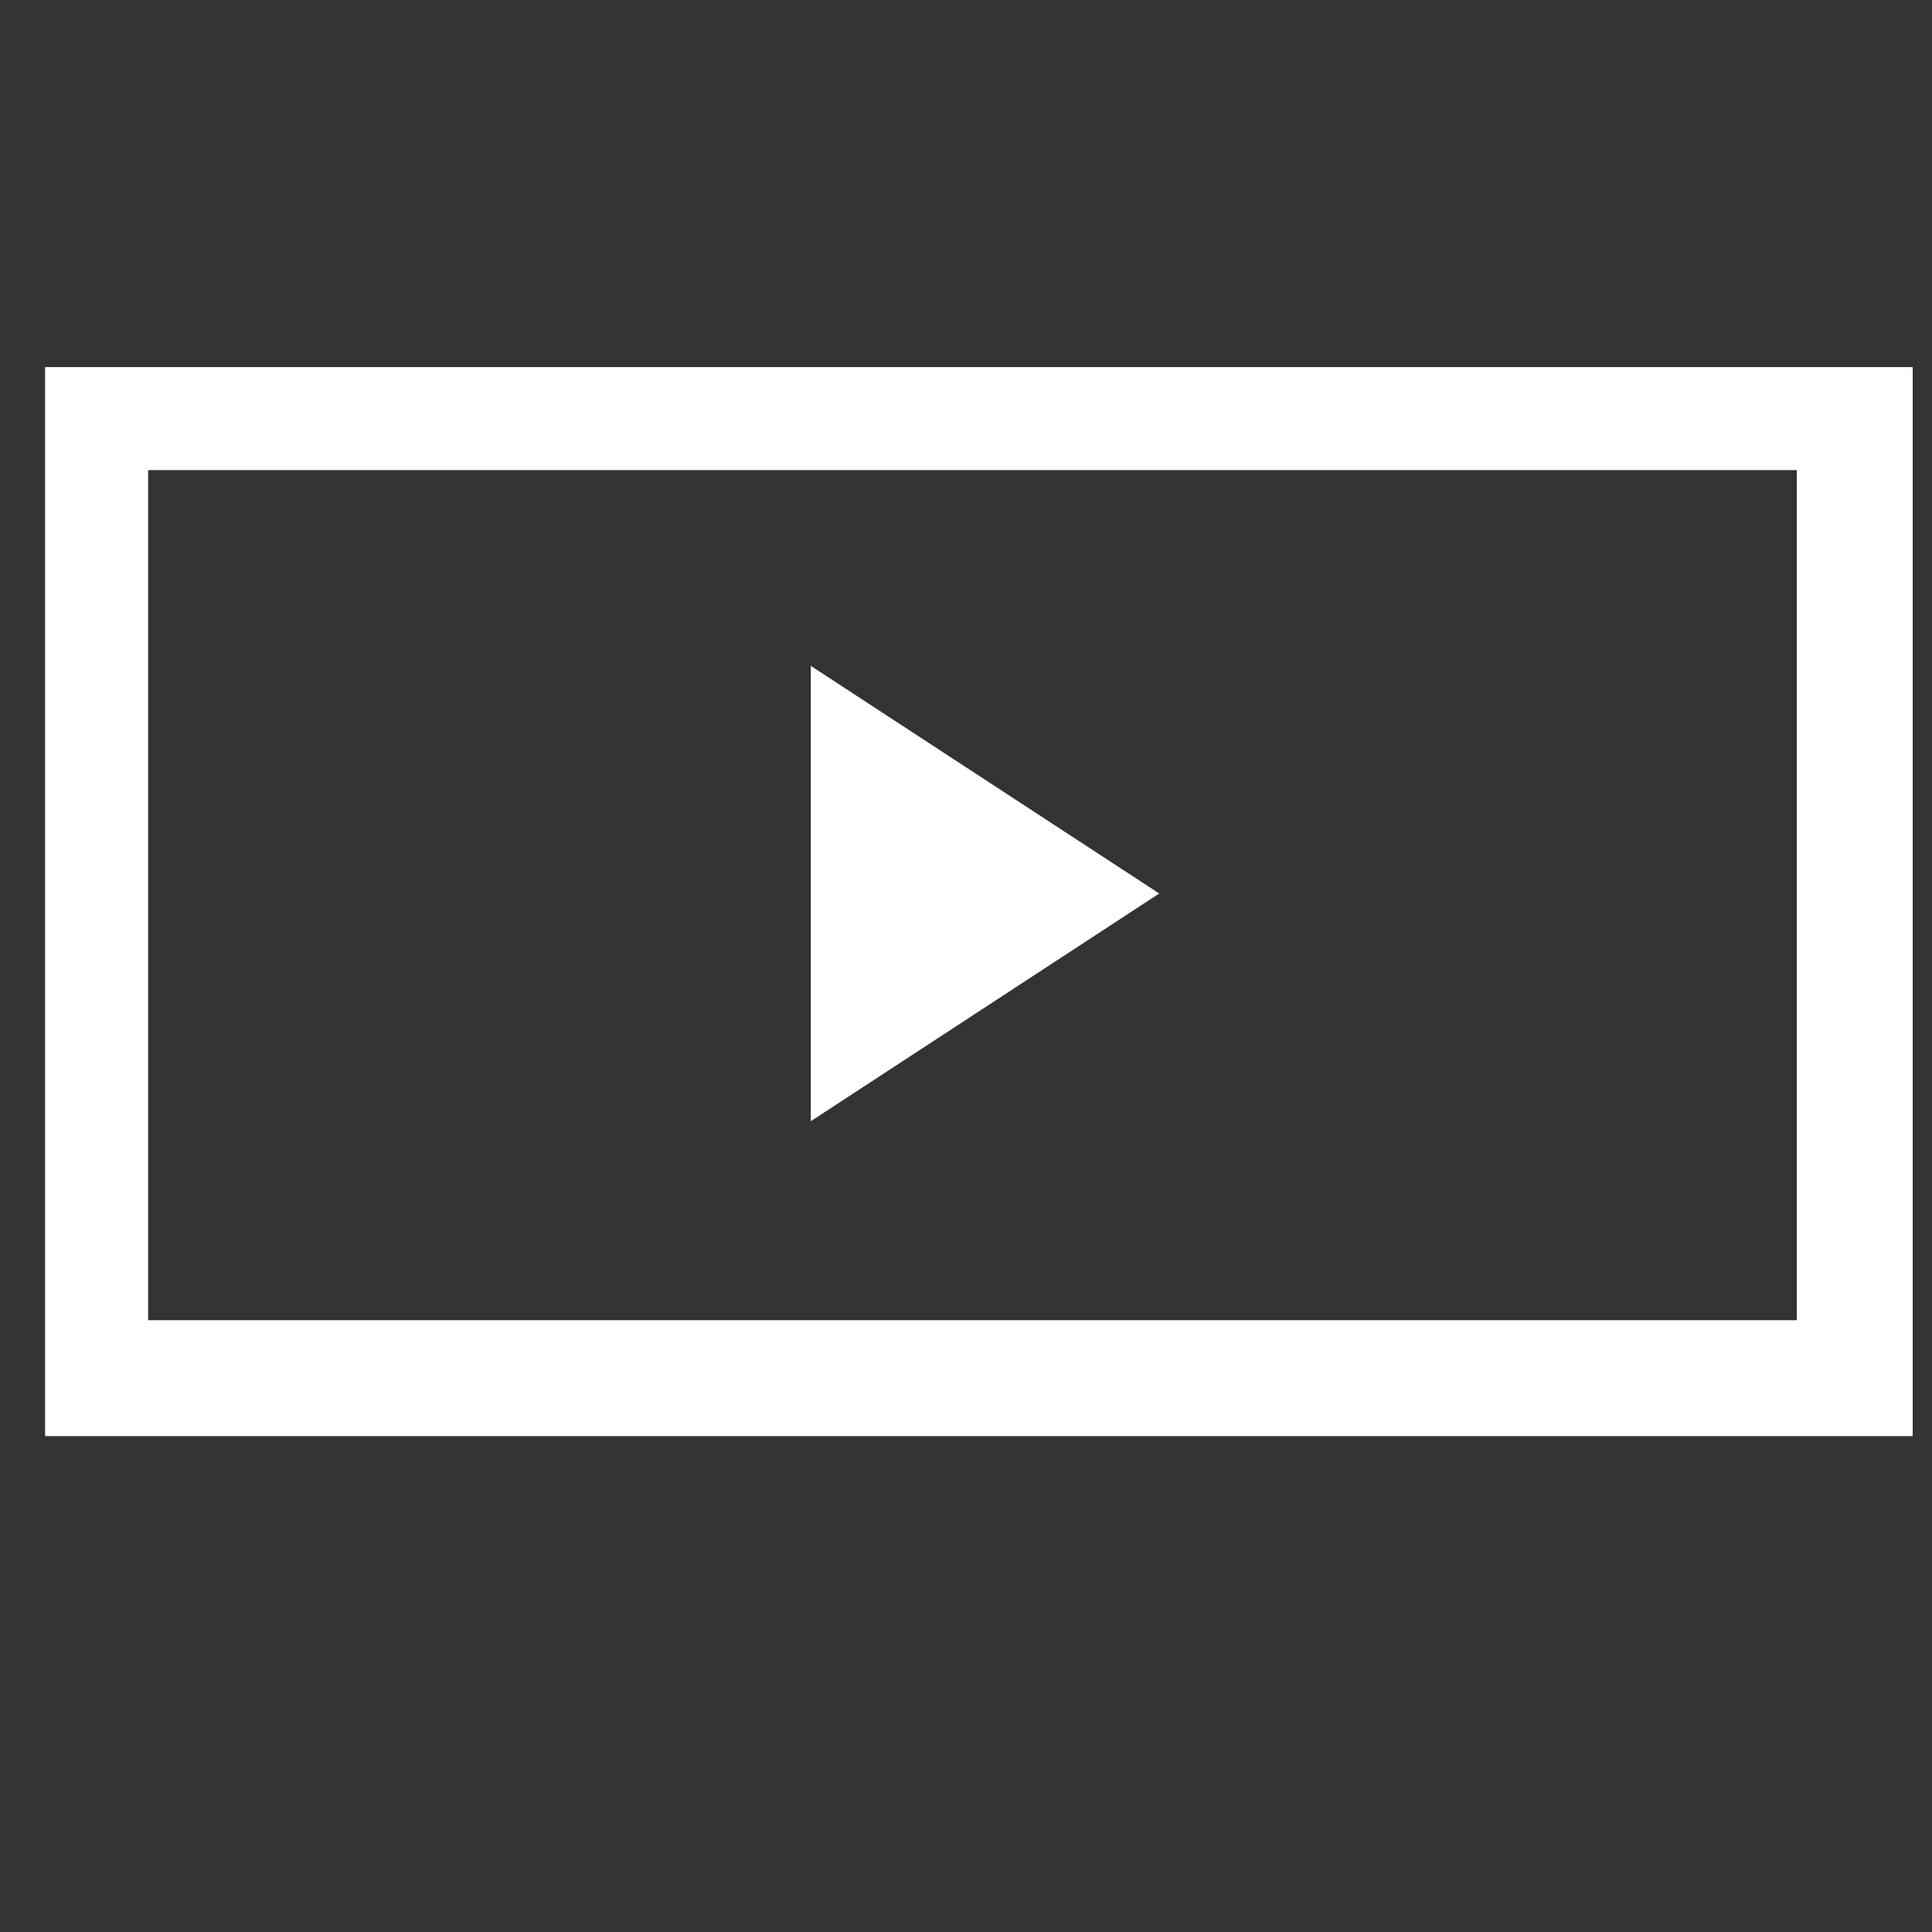 <?xml version="1.0" encoding="utf-8"?>
<!-- Generator: Adobe Illustrator 13.0.1, SVG Export Plug-In  -->
<!DOCTYPE svg PUBLIC "-//W3C//DTD SVG 1.1//EN" "http://www.w3.org/Graphics/SVG/1.1/DTD/svg11.dtd">
<svg version="1.1"
	 xmlns="http://www.w3.org/2000/svg" xmlns:xlink="http://www.w3.org/1999/xlink" xmlns:a="http://ns.adobe.com/AdobeSVGViewerExtensions/3.0/"
	 x="0px" y="0px" width="50px" height="50px" viewBox="-1.167 -9.5 50 50" enable-background="new -1.167 -9.5 50 50"
	 xml:space="preserve">
<rect x="-1.167" y="-9.5" width="50" height="50" fill="#333333" stroke="none"/>
<defs>
</defs>
<path fill="#FFFFFF" d="M0,0v27.667h48.333V0H0z M45.333,24.667H2.667v-22h42.667V24.667z M19.816,7.732v11.785l9.018-5.893
	L19.816,7.732z"/>
</svg>
